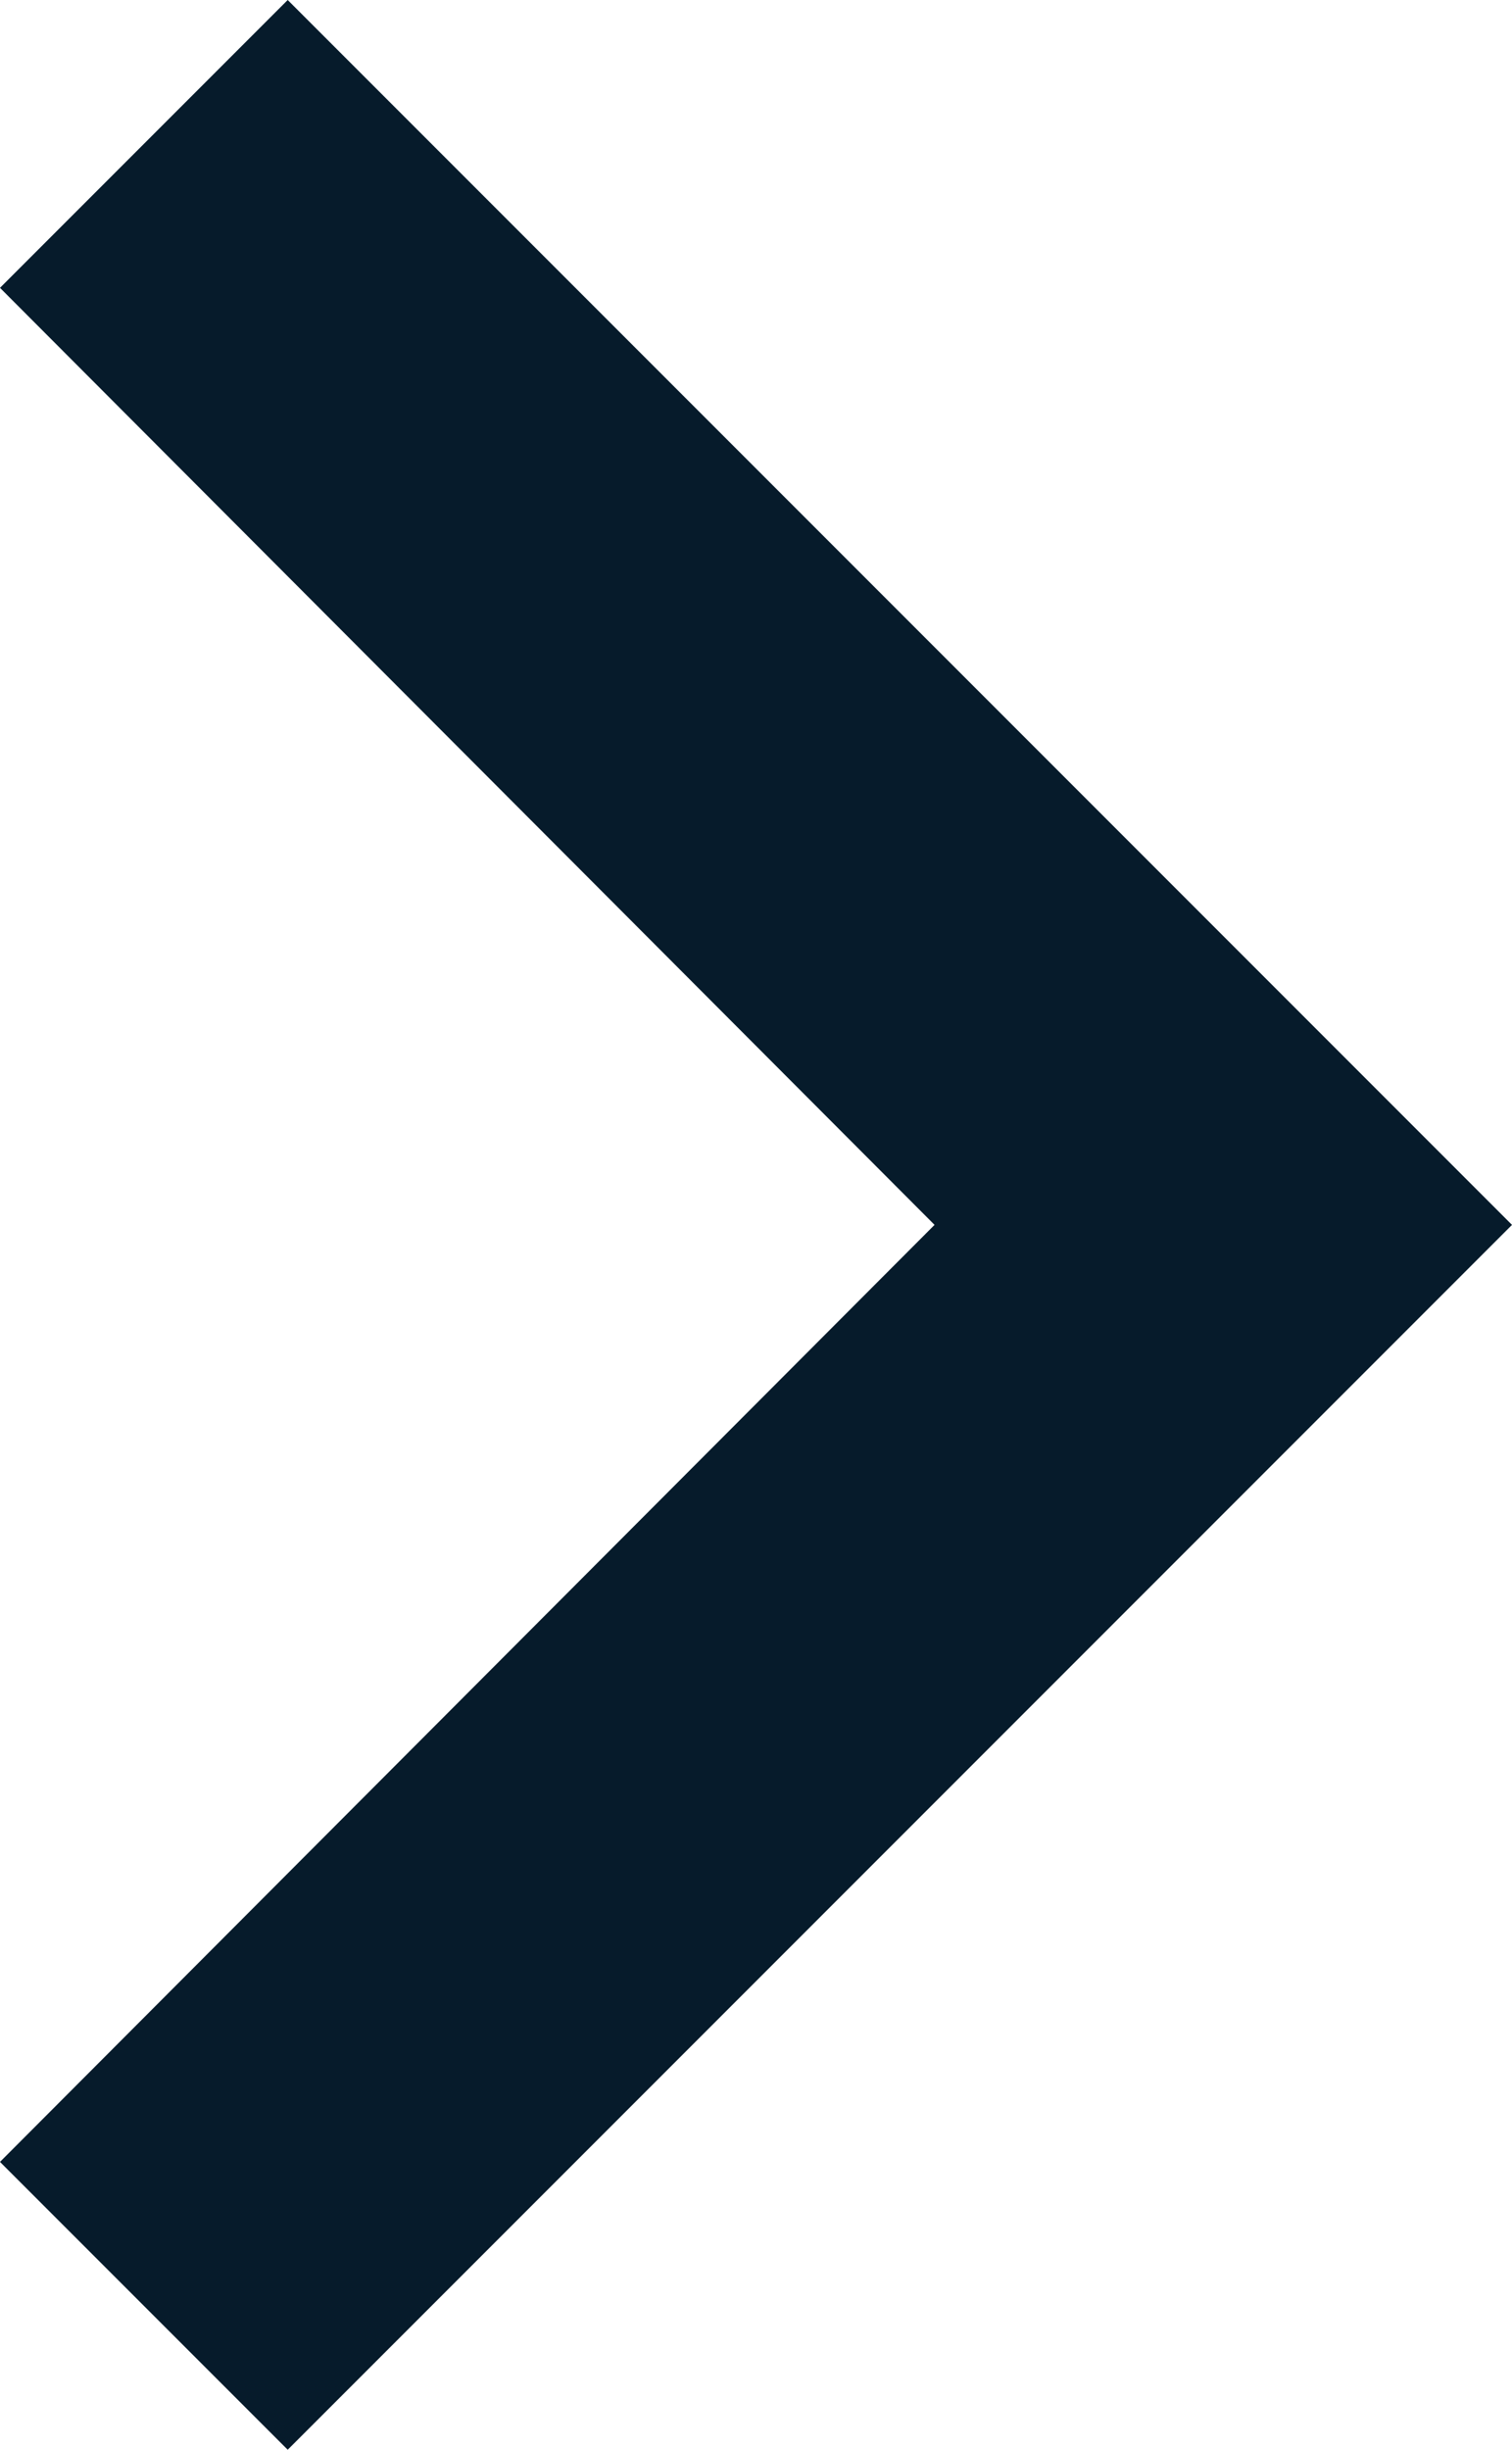 <svg 
          width="7.41" 
          height="12" fill="none" 
          xmlns="http://www.w3.org/2000/svg">
          <path d="M 0 10.59 L 4.58 6 L 0 1.41 L 1.41 0 L 7.41 6 L 1.41 12 L 0 10.59 Z" fill="rgb(6.171,26.944,43.563)"/>
        </svg>